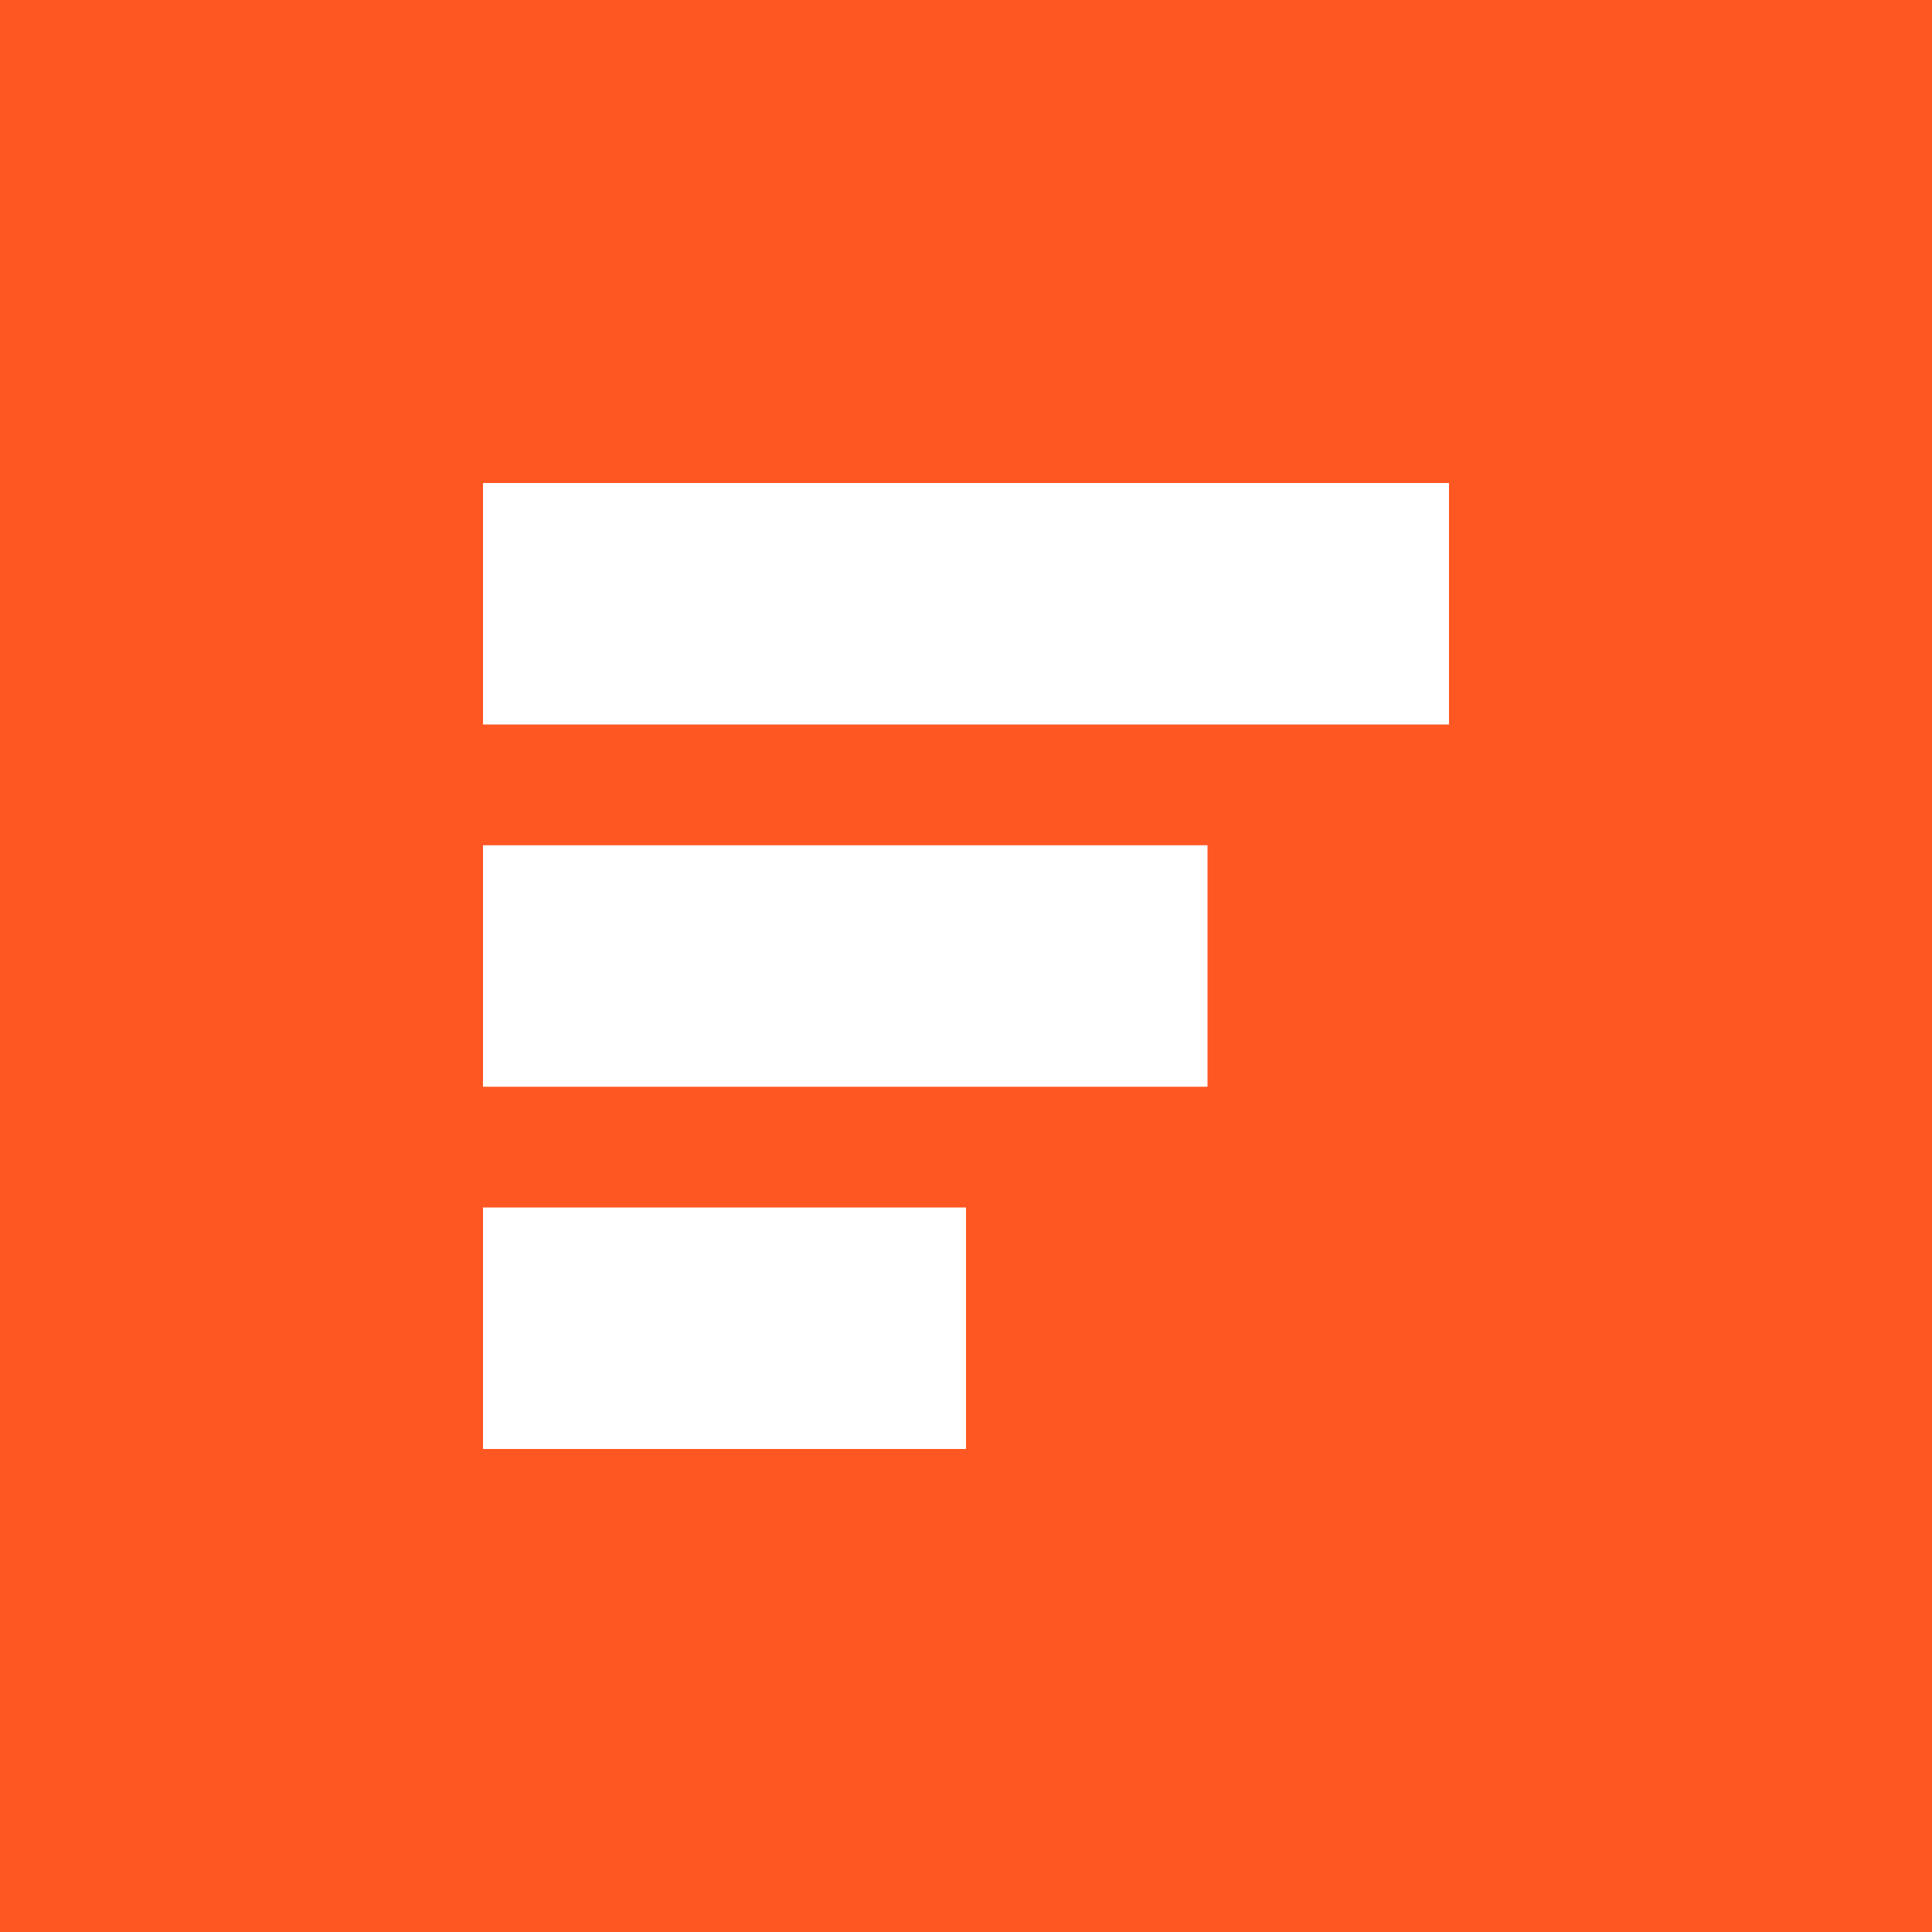 <svg width="16" height="16" viewBox="0 0 16 16" xmlns="http://www.w3.org/2000/svg">
  <rect width="16" height="16" fill="#FF5722"/>
  <path d="M4 4H12V6H4V4Z" fill="white"/>
  <path d="M4 7H10V9H4V7Z" fill="white"/>
  <path d="M4 10H8V12H4V10Z" fill="white"/>
</svg>